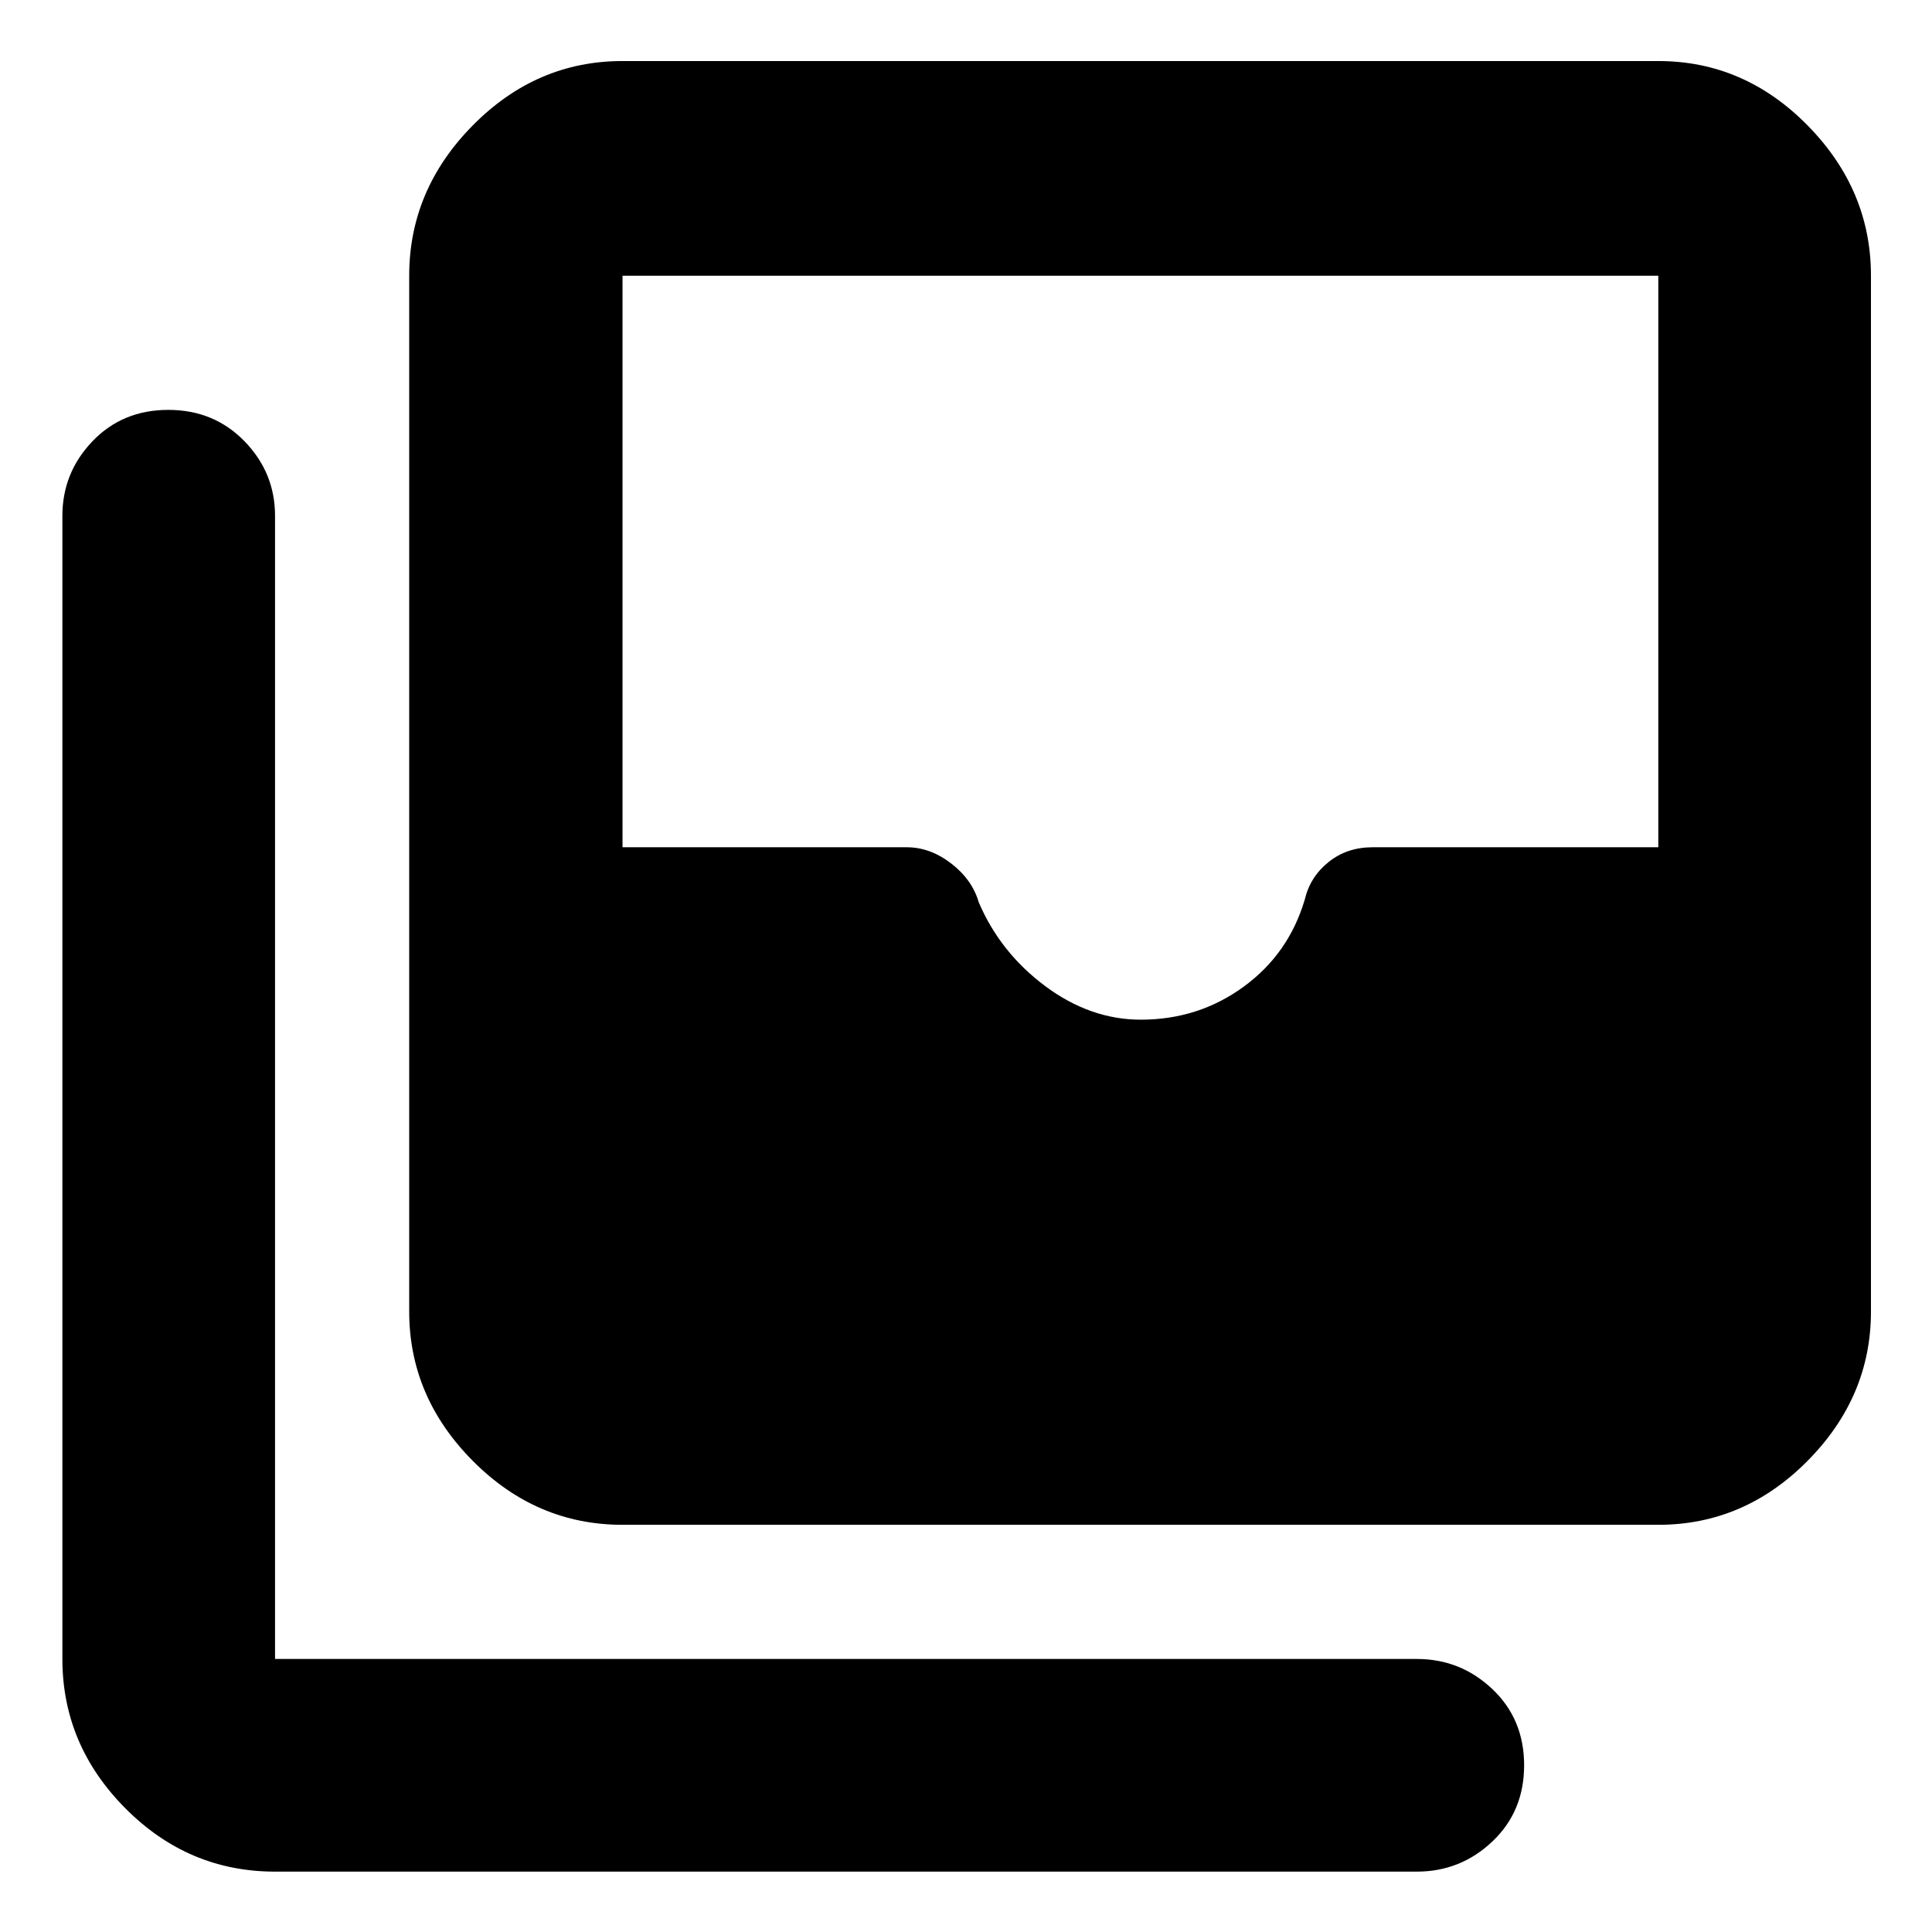 <svg xmlns="http://www.w3.org/2000/svg" height="40" viewBox="0 -960 960 960" width="40"><path d="M566.85-453.33q28.64 0 51.06-16.34Q640.33-486 648.33-513q2.67-11.33 11.84-18.67Q669.33-539 682-539h142v-284H309.33v284h141.19q11.69 0 22.13 8.06t13.68 19.27q10.67 25 33.04 41.67 22.38 16.67 47.48 16.67Zm-257.52 251q-42.85 0-74.42-31.79-31.58-31.79-31.58-74.21V-823q0-42.7 31.58-74.68 31.57-31.99 74.42-31.99H824q42.7 0 74.18 31.99 31.49 31.98 31.49 74.68v514.67q0 42.42-31.49 74.21-31.48 31.79-74.18 31.79H309.33ZM136.67-30q-43.13 0-74.4-31.48Q31-92.97 31-135.67v-568q0-21.45 14.94-37.06 14.94-15.6 37.67-15.6 22.72 0 37.89 15.6 15.17 15.61 15.17 37.06v568H704q21.73 0 37.53 14.95t15.8 37.88q0 22.93-15.8 37.88Q725.73-30 704-30H136.67Z"/></svg>
